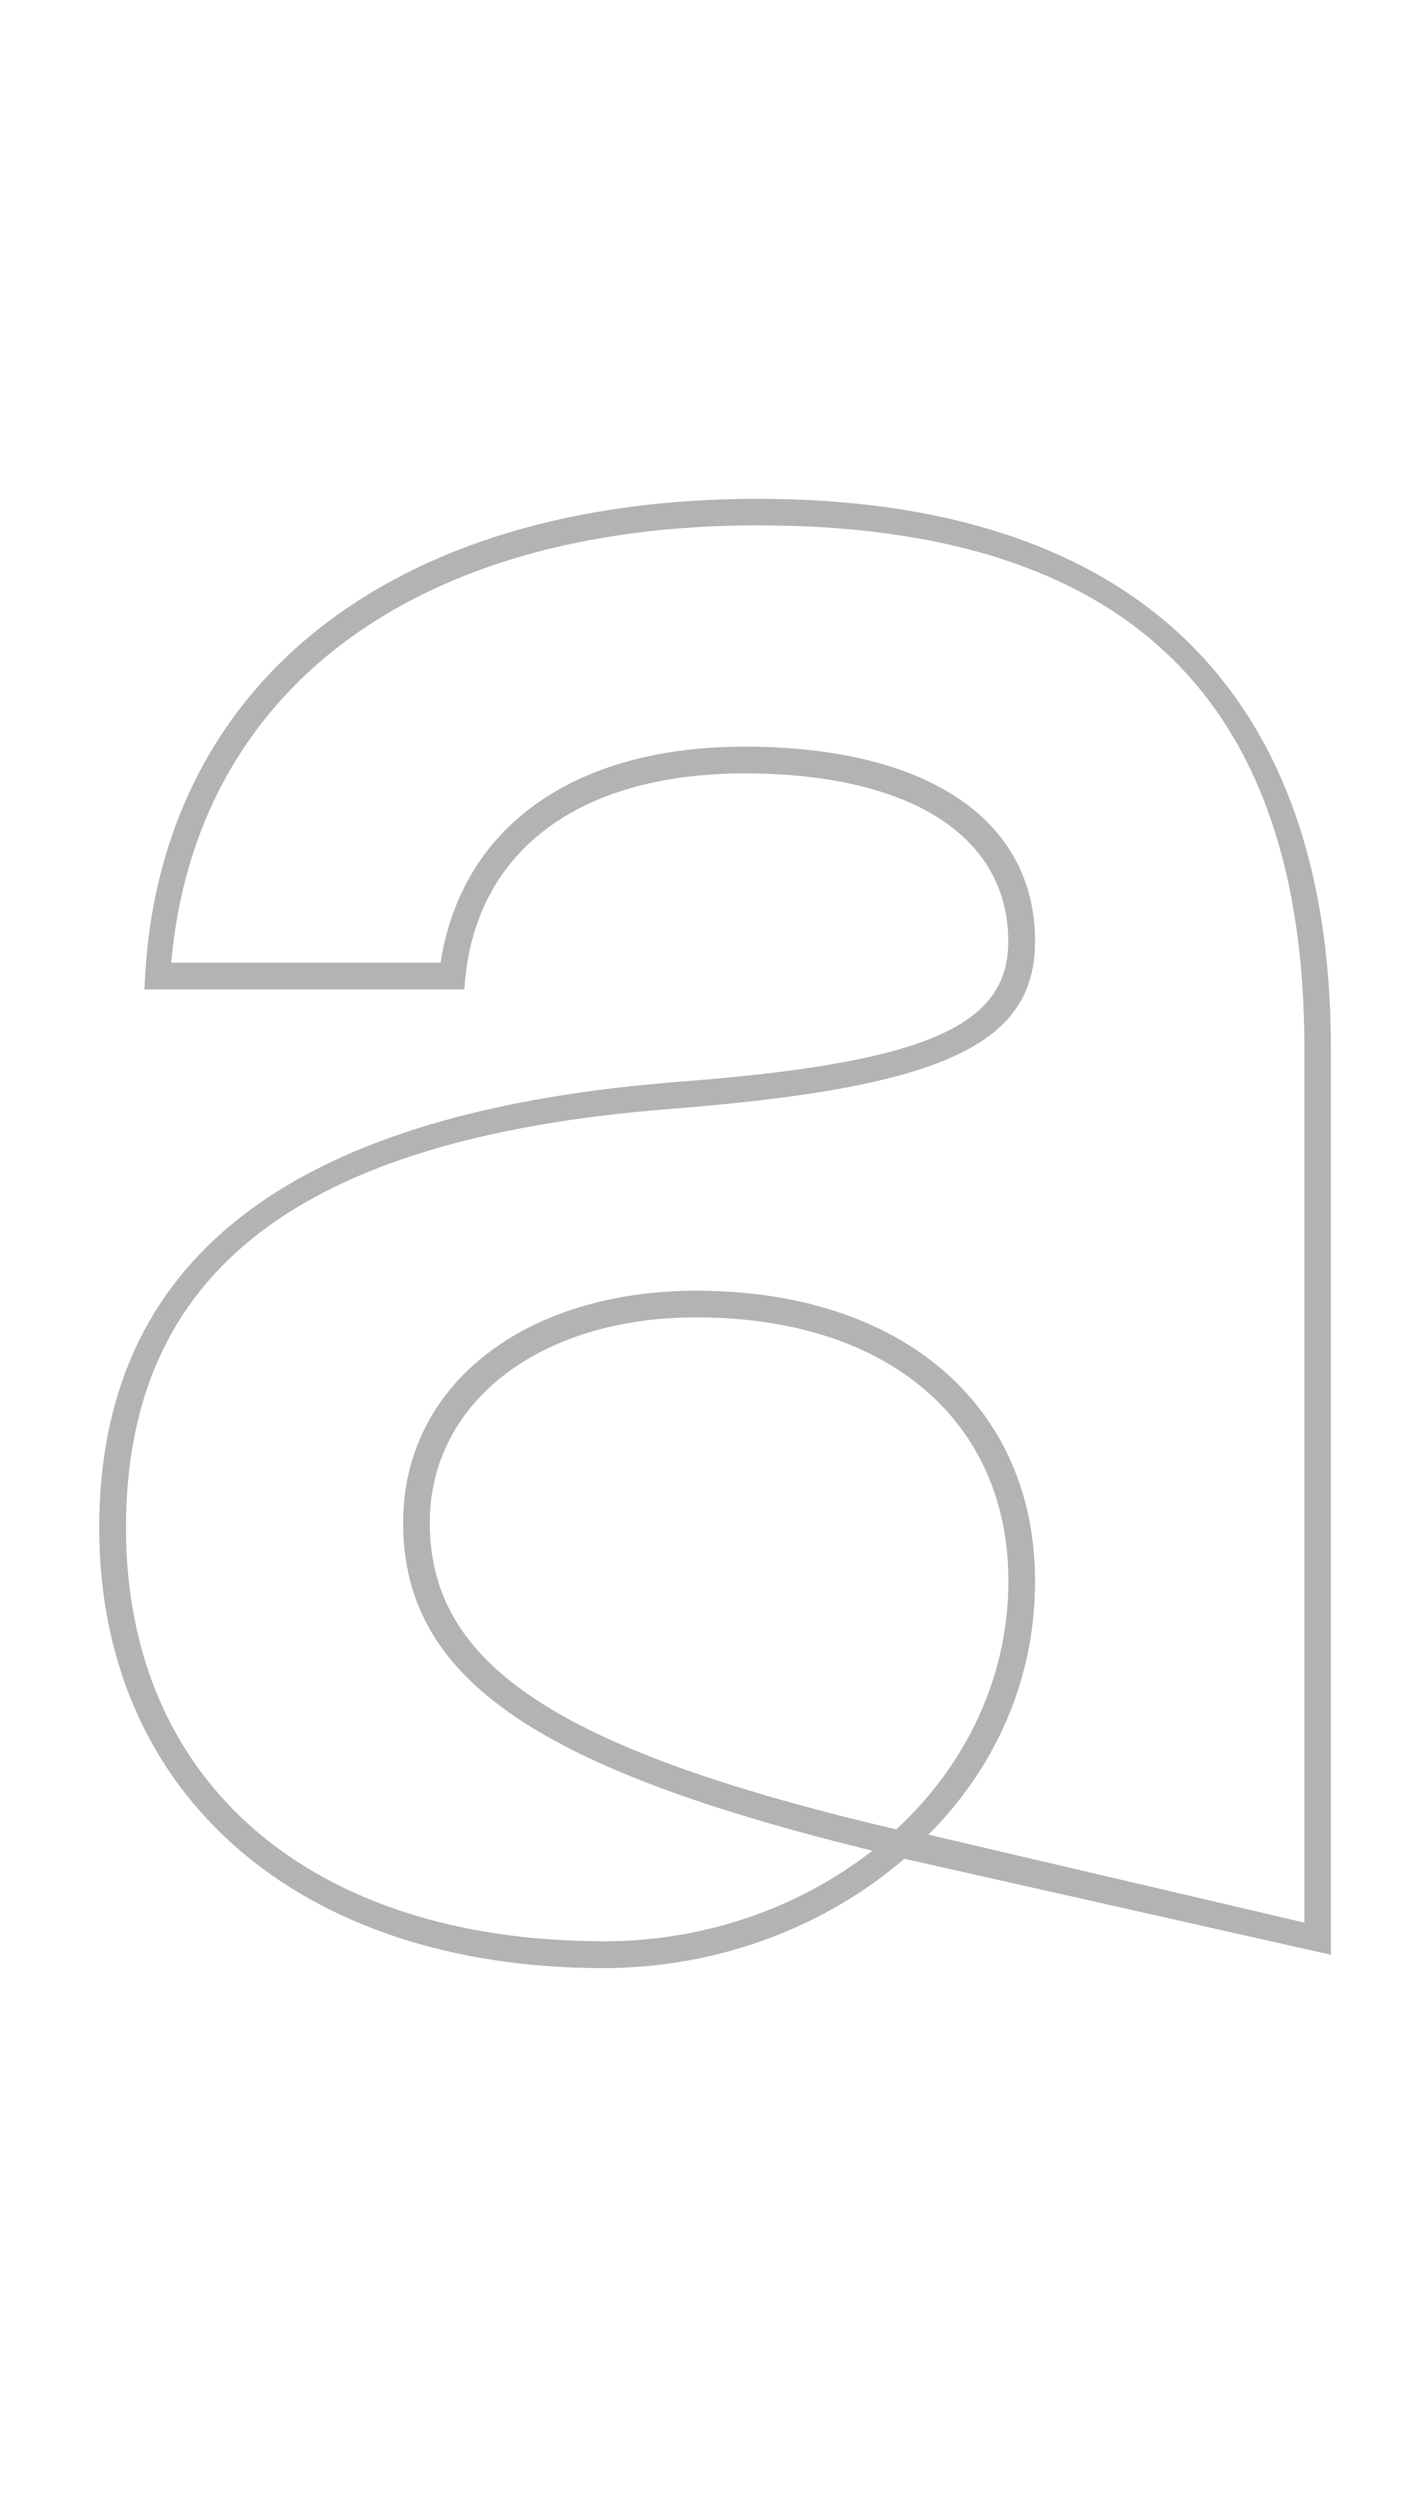 <?xml version="1.0" encoding="UTF-8"?><svg id="_레이어_1" xmlns="http://www.w3.org/2000/svg" viewBox="0 0 110 195"><path d="m52.04,84.45c20.18-1.46,26.62-4.37,26.62-11.02,0-8.11-7.49-13.1-20.59-13.1s-21.22,6.24-21.84,16.85H11.27c.83-23.71,19.14-38.27,47.84-38.27s44.72,14.35,44.72,42.85v70.72l-33.28-7.49c-6.03,5.2-14.35,8.53-23.5,8.53-23.71,0-39.31-13.52-39.31-34.32s14.56-32.24,44.3-34.74Zm-4.99,66.98c8.11,0,15.39-2.7,21.01-7.07-26.42-6.45-36.61-13.52-36.61-25.58,0-10.82,9.57-18.1,22.88-18.1,16.02,0,26.42,8.94,26.42,22.67,0,7.7-3.12,14.56-8.32,19.76l29.33,6.86v-68.22c0-27.25-13.94-40.77-42.64-40.77-26.83,0-43.89,12.9-45.76,34.11h21.01c1.66-10.61,10.4-16.85,23.71-16.85,14.14,0,22.67,5.62,22.67,15.18,0,8.11-7.28,11.44-28.7,13.1-28.7,2.29-42.22,12.69-42.22,32.66s14.56,32.24,37.23,32.24Zm22.88-8.74c5.41-4.99,8.74-11.86,8.74-19.34,0-12.48-9.36-20.59-24.34-20.59-12.27,0-20.8,6.66-20.8,16.02,0,11.02,9.78,17.68,36.4,23.92Z" style="fill:#b3b3b3;"/></svg>